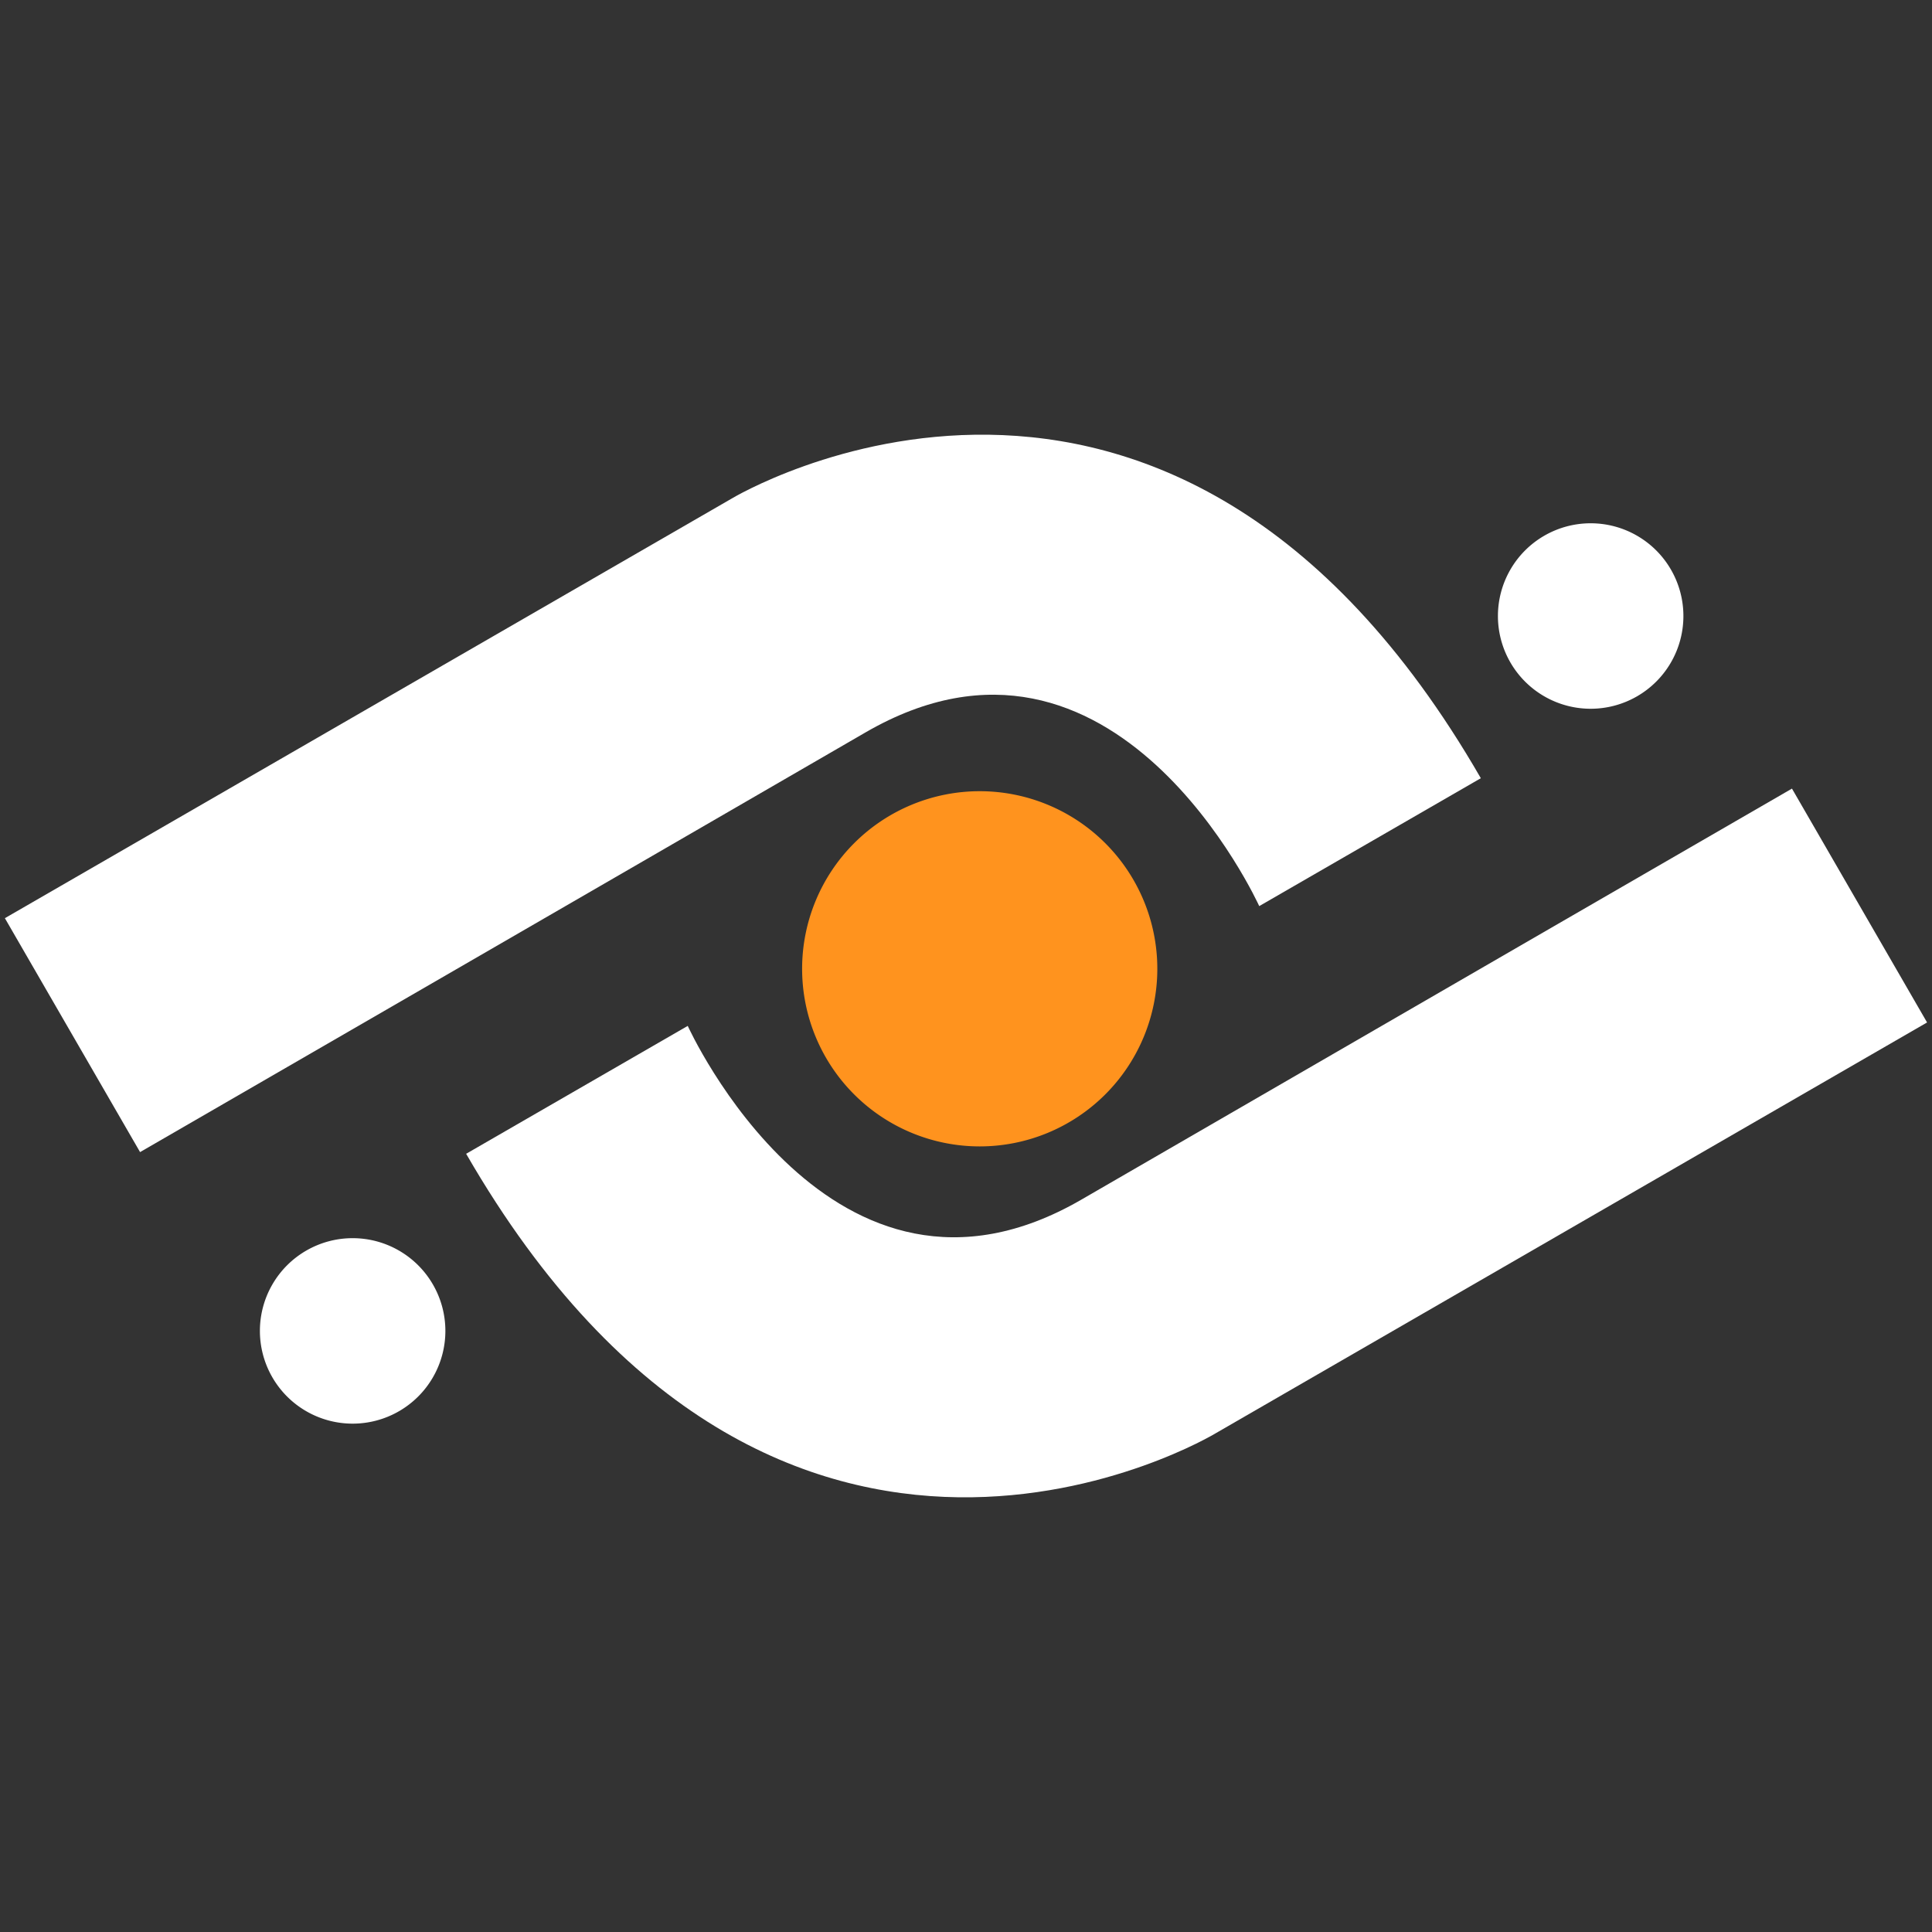 <svg xmlns="http://www.w3.org/2000/svg" fill="none" viewBox="0 0 40 40" width="256" height="256" preserveAspectRatio="xMidYMid meet"><rect x="0" y="0" width="40" height="40" fill="#333333" stroke="none"/><path fill="#fff" d="m37.1 16.326 2.798 4.843-14.735 8.509s-9.024 5.454-15.512-5.79l4.588-2.648s2.982 6.59 8.15 3.597c5.167-2.993 14.712-8.51 14.712-8.51"/><path fill="#fff" d="M2.9 23.853.101 19.01l15.048-8.688s9.025-5.454 15.51 5.79l-4.588 2.648s-2.981-6.59-8.15-3.597C12.756 18.156 2.9 23.853 2.9 23.853"/><path fill="#FF931E" d="M20.284 23.735a3.677 3.677 0 1 0 0-7.354 3.677 3.677 0 0 0 0 7.354"/><path fill="#fff" d="M7.301 29.475a1.92 1.92 0 1 0 0-3.84 1.92 1.92 0 0 0 0 3.84M32.933 14.674a1.92 1.92 0 1 0 0-3.84 1.92 1.92 0 0 0 0 3.84"/></svg>